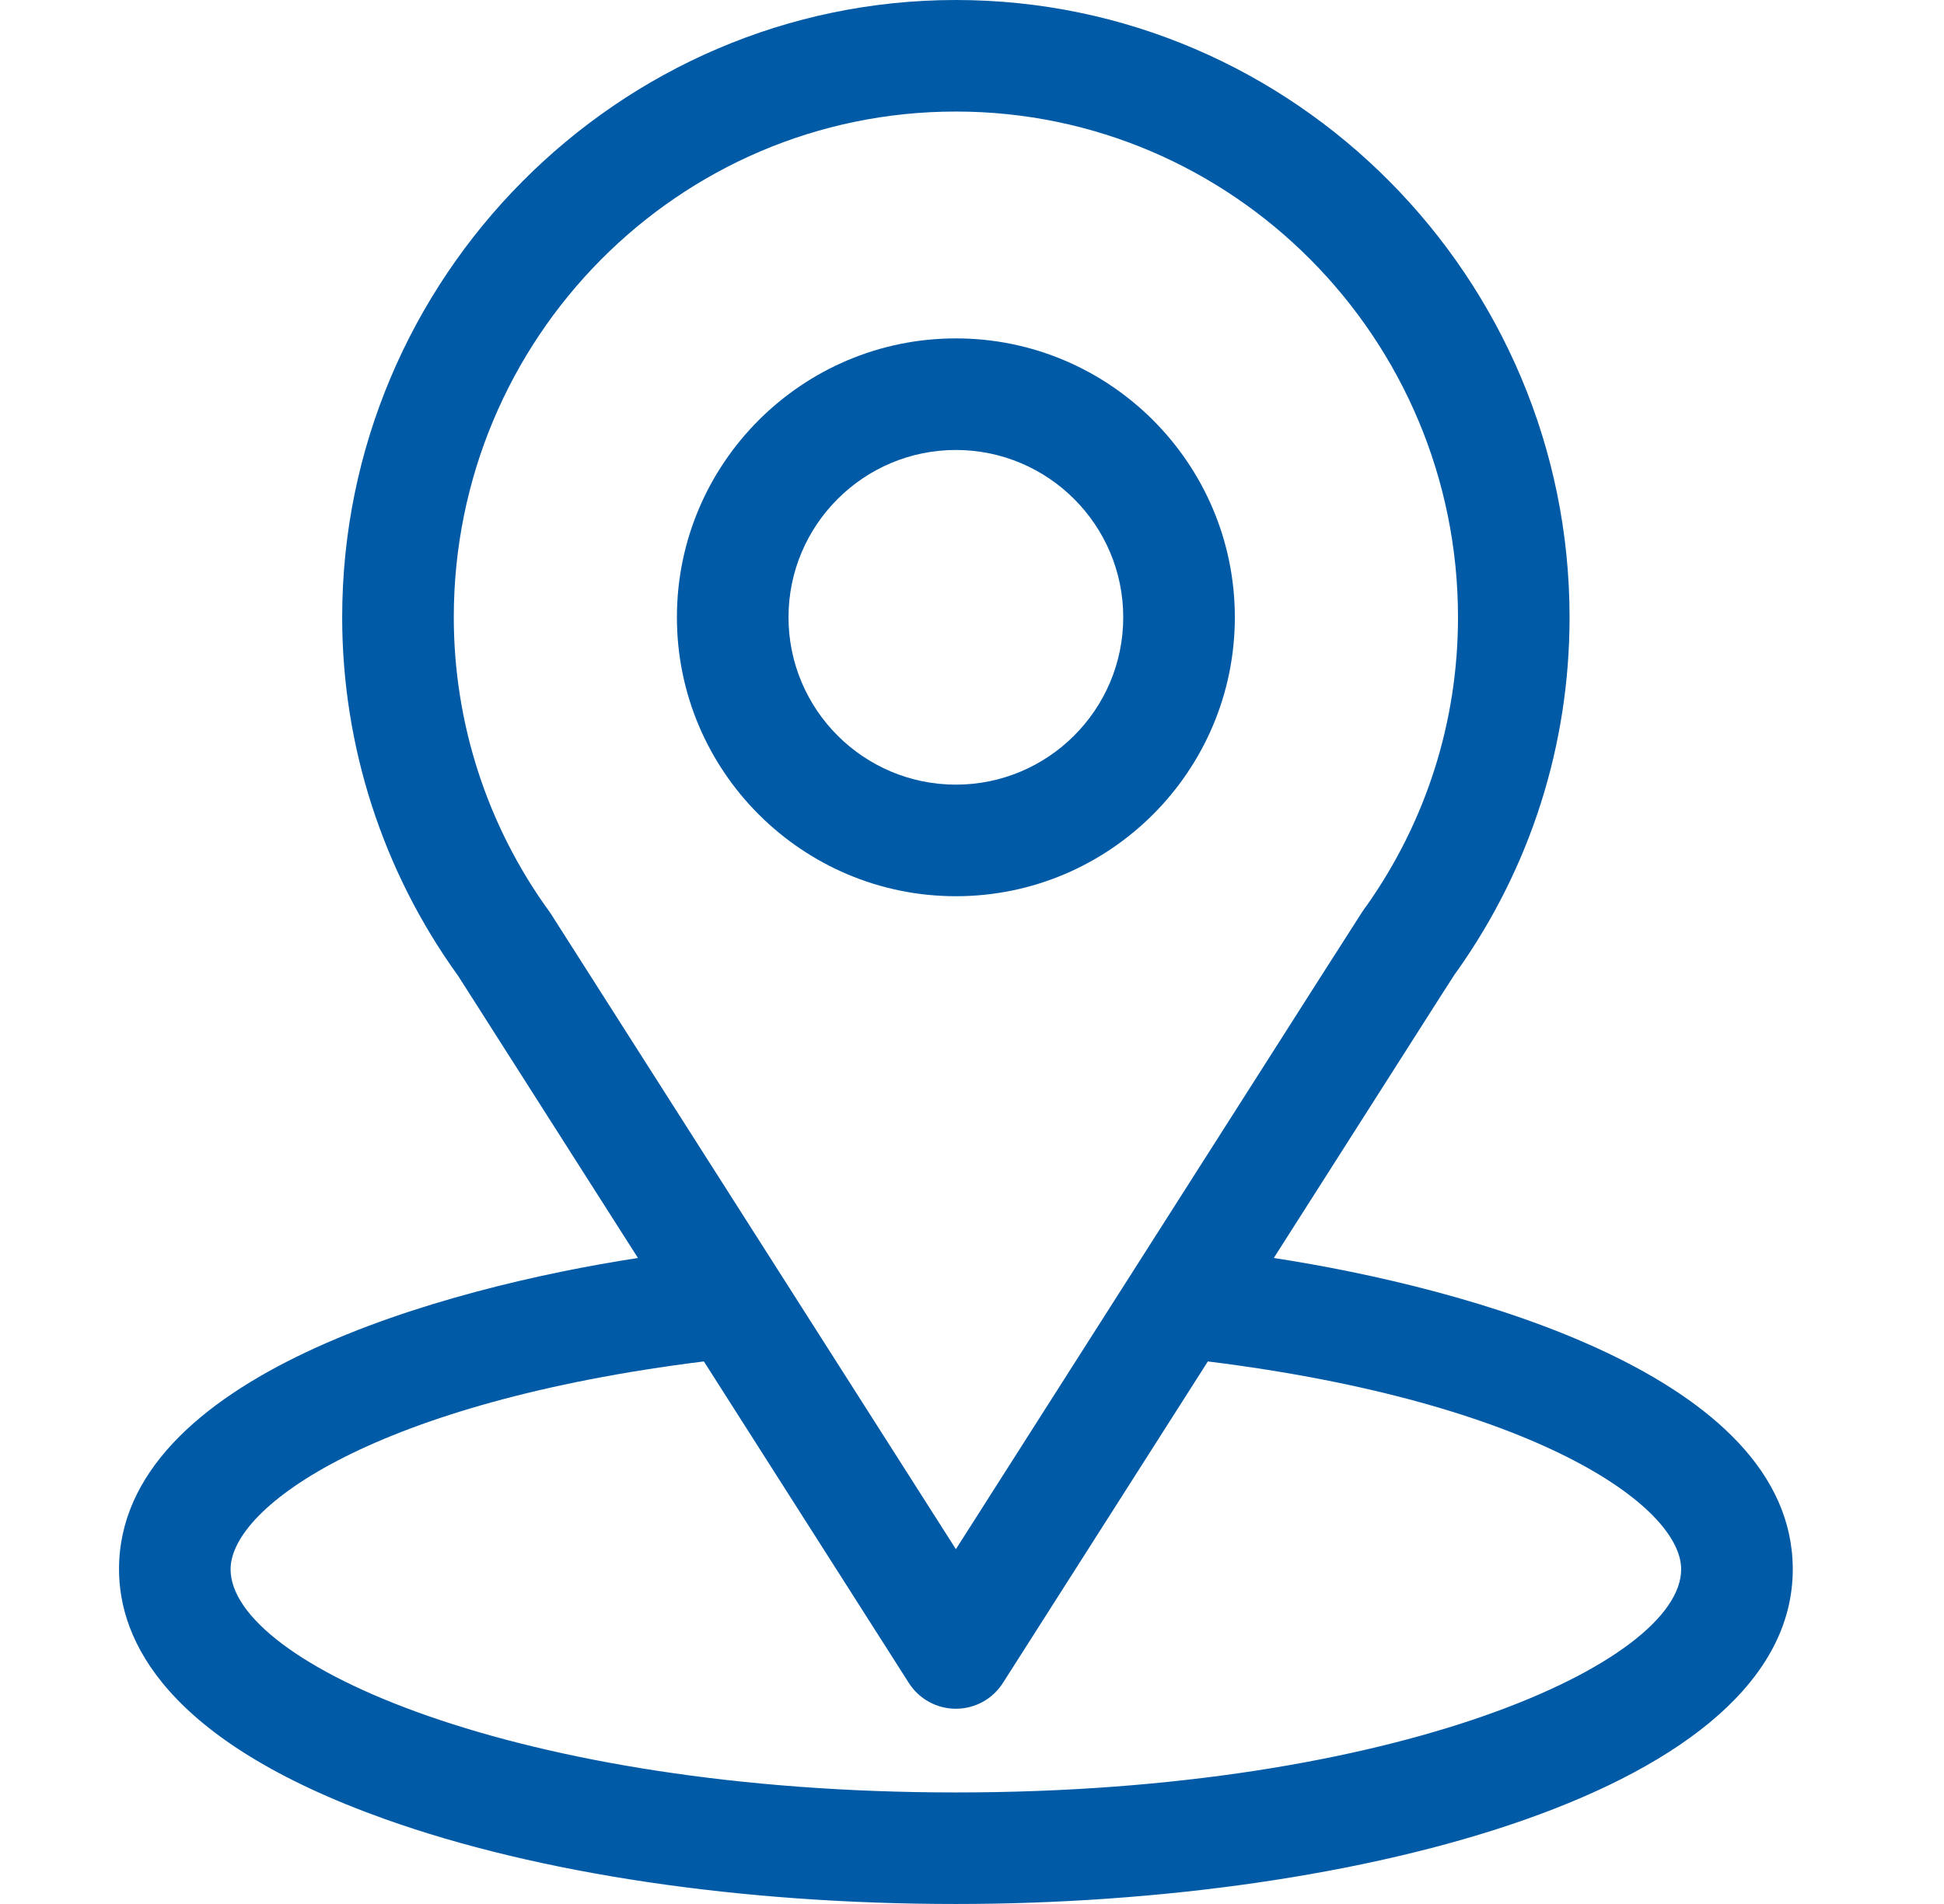 <svg width="49" height="48" viewBox="0 0 49 48" fill="none" xmlns="http://www.w3.org/2000/svg">
<path d="M32.107 31.714C37.215 23.699 36.573 24.699 36.72 24.49C38.58 21.867 39.562 18.78 39.562 15.562C39.562 7.029 32.638 0 24.094 0C15.577 0 8.625 7.016 8.625 15.562C8.625 18.778 9.629 21.946 11.549 24.604L16.08 31.714C11.236 32.459 3 34.677 3 39.562C3 41.343 4.162 43.881 9.7 45.859C13.566 47.239 18.678 48 24.094 48C34.221 48 45.188 45.143 45.188 39.562C45.188 34.676 36.962 32.46 32.107 31.714ZM13.898 23.057C13.883 23.033 13.867 23.009 13.85 22.986C12.252 20.788 11.438 18.182 11.438 15.562C11.438 8.53 17.101 2.812 24.094 2.812C31.072 2.812 36.75 8.532 36.75 15.562C36.75 18.186 35.951 20.703 34.439 22.844C34.304 23.023 35.011 21.925 24.094 39.055L13.898 23.057ZM24.094 45.188C13.032 45.188 5.812 41.936 5.812 39.562C5.812 37.967 9.522 35.344 17.742 34.322L22.908 42.428C23.166 42.833 23.613 43.078 24.094 43.078C24.574 43.078 25.021 42.833 25.279 42.428L30.445 34.322C38.665 35.344 42.375 37.967 42.375 39.562C42.375 41.916 35.221 45.188 24.094 45.188Z" fill="#005AA6"/>
<path d="M24.094 8.531C20.217 8.531 17.062 11.685 17.062 15.562C17.062 19.439 20.217 22.594 24.094 22.594C27.971 22.594 31.125 19.439 31.125 15.562C31.125 11.685 27.971 8.531 24.094 8.531ZM24.094 19.781C21.767 19.781 19.875 17.889 19.875 15.562C19.875 13.236 21.767 11.344 24.094 11.344C26.42 11.344 28.312 13.236 28.312 15.562C28.312 17.889 26.42 19.781 24.094 19.781Z" fill="#005AA6"/>
</svg>
